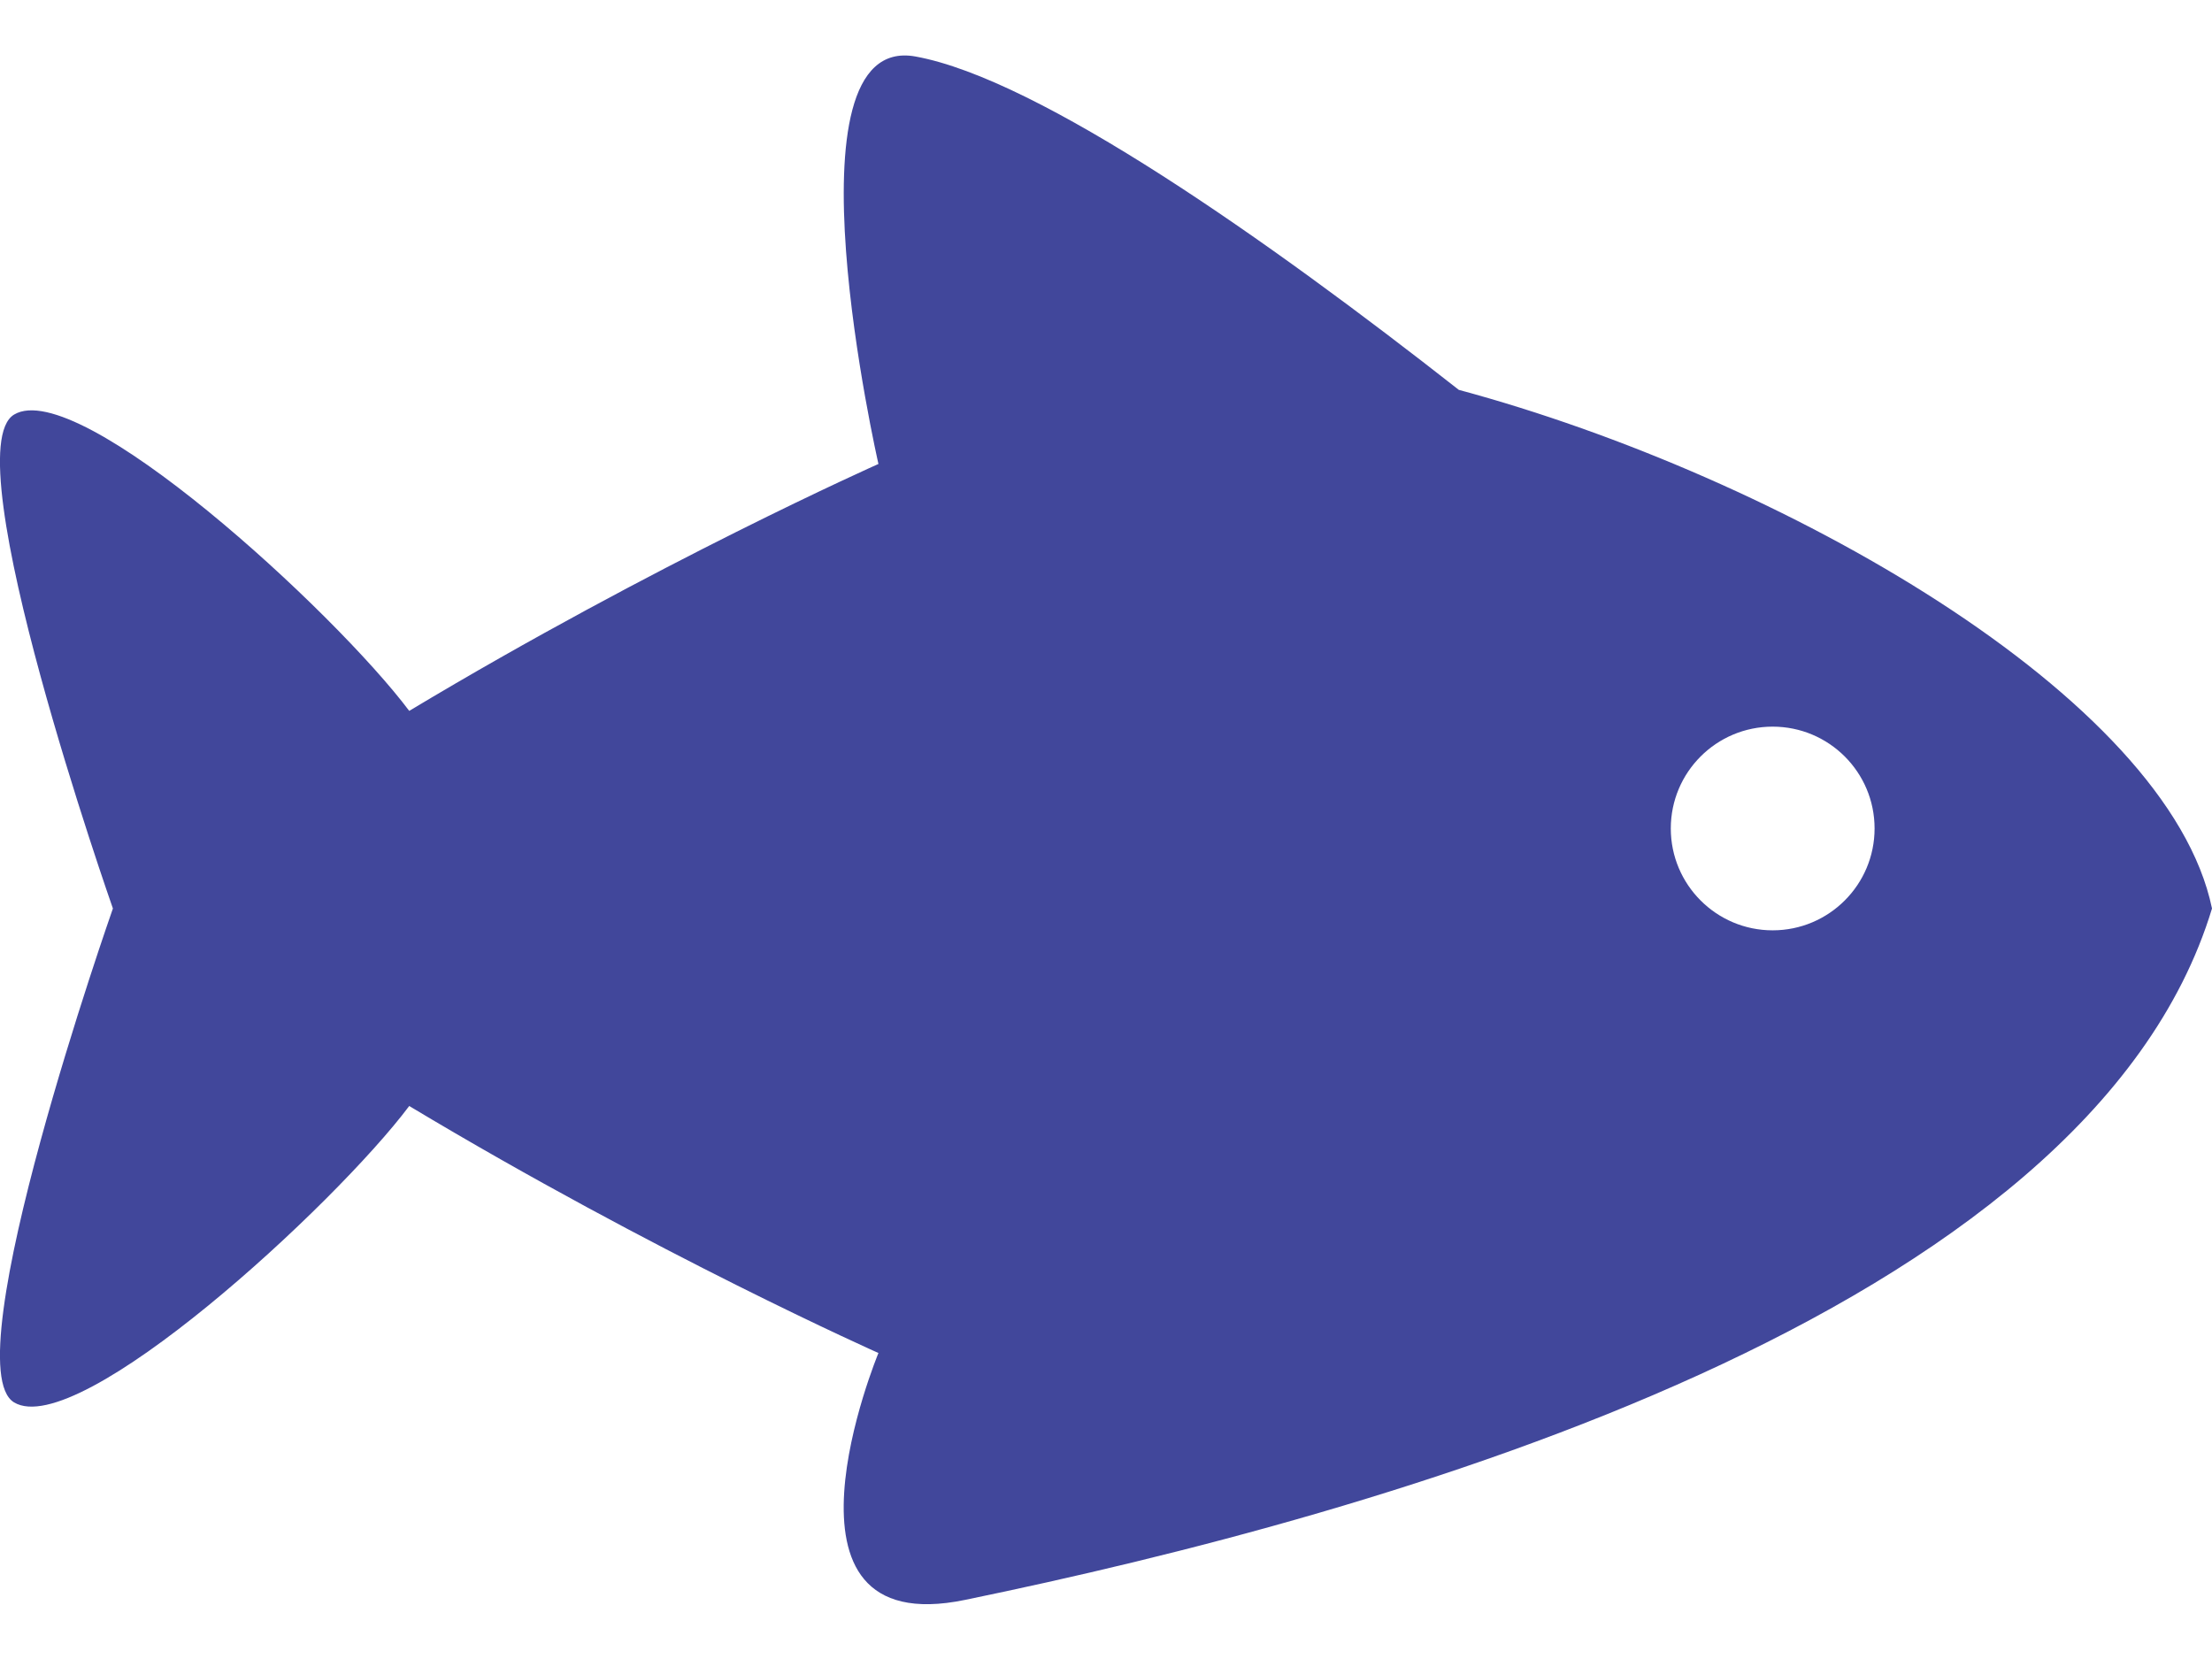 <svg width="24" height="18" viewBox="0 0 24 18" fill="none" xmlns="http://www.w3.org/2000/svg">
<path d="M0.153 4.498C0.852 4.079 3.637 6.642 4.44 7.713C7.12 6.105 9.531 5.034 9.531 5.034C9.531 5.034 8.459 0.345 9.933 0.613C11.276 0.857 13.761 2.607 15.828 4.23C19.311 5.168 23.524 7.554 24 9.857C22.66 14.278 15.024 16.421 10.469 17.359C8.227 17.821 9.531 14.68 9.531 14.68C9.531 14.68 7.12 13.608 4.44 12C3.637 13.072 0.852 15.635 0.153 15.216C-0.517 14.814 1.225 9.857 1.225 9.857C1.225 9.857 -0.517 4.9 0.153 4.498ZM19.233 10.094C19.844 10.094 20.339 9.599 20.339 8.989C20.339 8.378 19.844 7.884 19.233 7.884C18.623 7.884 18.128 8.378 18.128 8.989C18.128 9.599 18.623 10.094 19.233 10.094Z" fill="#41479B"/>
</svg>
